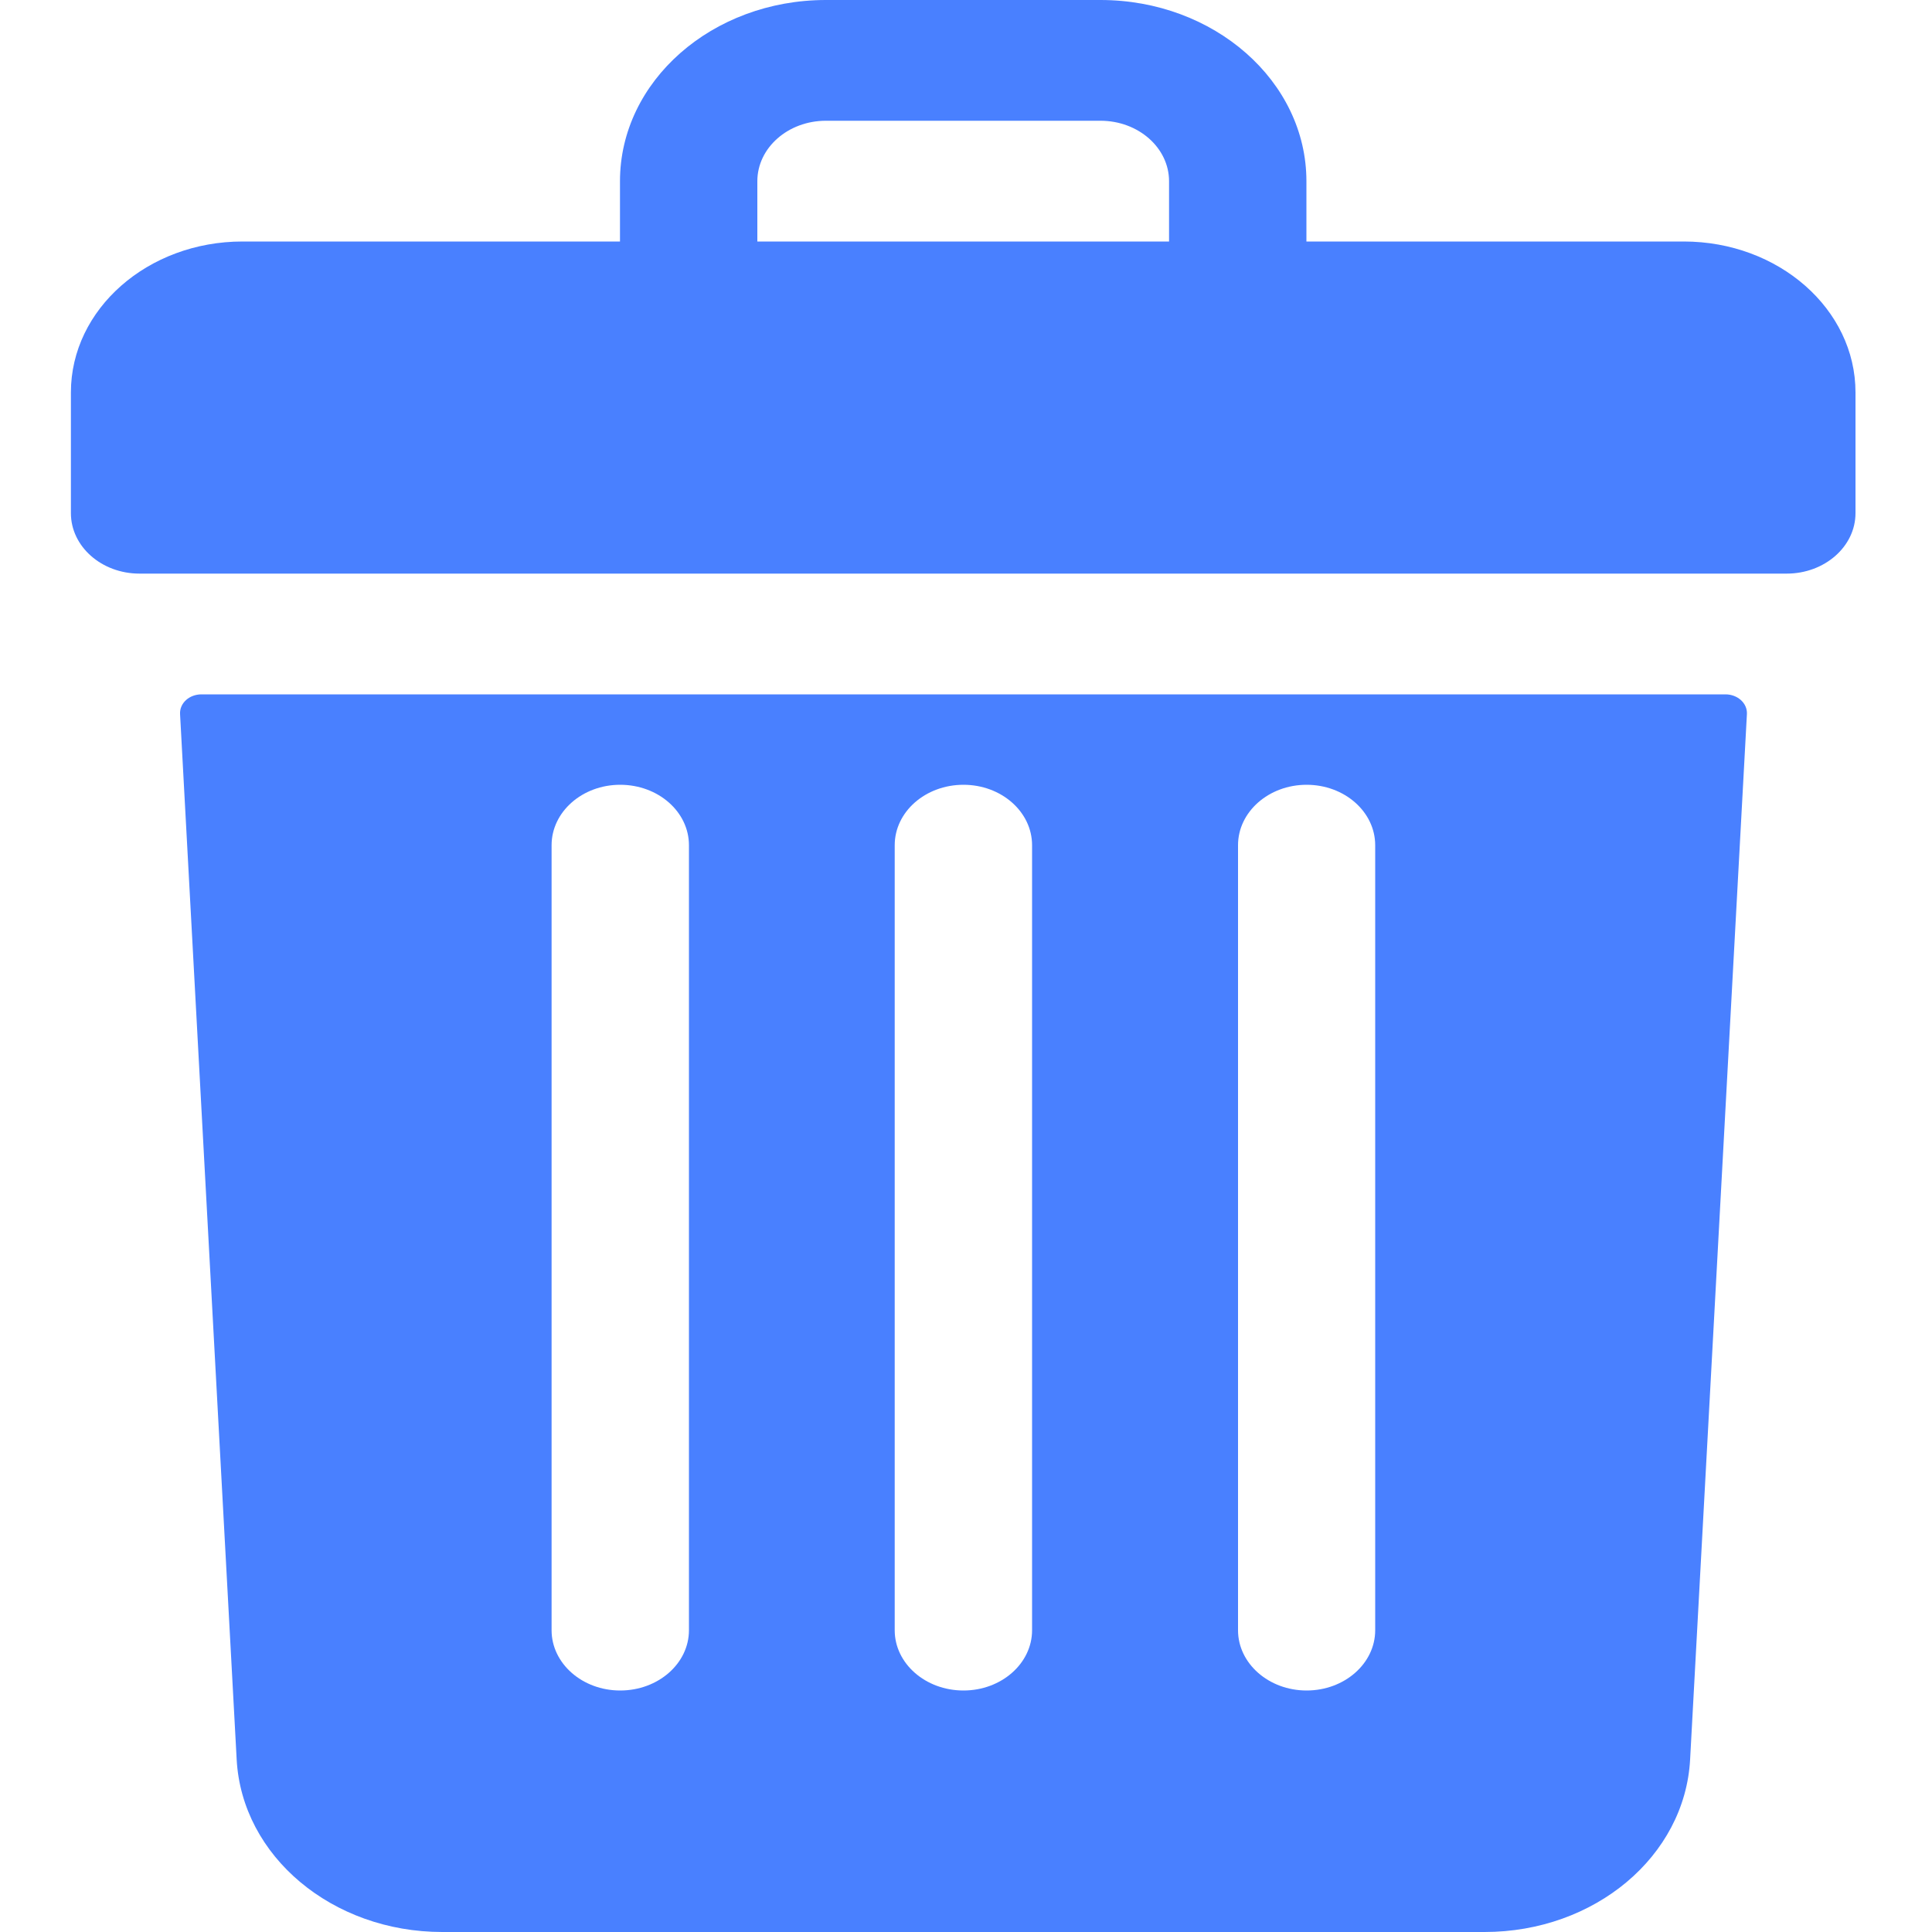 <svg width="10" height="10" viewBox="0 0 10 10" fill="none" xmlns="http://www.w3.org/2000/svg">
<path d="M8.715 1.25H6.762V0.938C6.762 0.42 6.284 0 5.696 0H4.275C3.686 0 3.209 0.42 3.209 0.938V1.25H1.255C0.765 1.25 0.367 1.6 0.367 2.031V2.656C0.367 2.829 0.526 2.969 0.722 2.969H9.248C9.444 2.969 9.604 2.829 9.604 2.656V2.031C9.604 1.6 9.206 1.25 8.715 1.25ZM3.92 0.938C3.92 0.765 4.079 0.625 4.275 0.625H5.696C5.892 0.625 6.051 0.765 6.051 0.938V1.25H3.92V0.938Z" fill="#4980FF"/>
<path d="M1.043 3.594C0.979 3.594 0.929 3.64 0.932 3.696L1.225 9.107C1.252 9.608 1.72 10 2.289 10H7.684C8.254 10 8.721 9.608 8.748 9.107L9.042 3.696C9.045 3.64 8.994 3.594 8.931 3.594H1.043ZM6.408 4.375C6.408 4.202 6.567 4.062 6.763 4.062C6.959 4.062 7.118 4.202 7.118 4.375V8.438C7.118 8.61 6.959 8.75 6.763 8.75C6.567 8.75 6.408 8.61 6.408 8.438V4.375ZM4.631 4.375C4.631 4.202 4.79 4.062 4.987 4.062C5.183 4.062 5.342 4.202 5.342 4.375V8.438C5.342 8.61 5.183 8.75 4.987 8.75C4.79 8.75 4.631 8.61 4.631 8.438V4.375ZM2.855 4.375C2.855 4.202 3.014 4.062 3.21 4.062C3.407 4.062 3.566 4.202 3.566 4.375V8.438C3.566 8.61 3.407 8.75 3.21 8.75C3.014 8.75 2.855 8.61 2.855 8.438V4.375Z" fill="#4980FF"/>
</svg>

